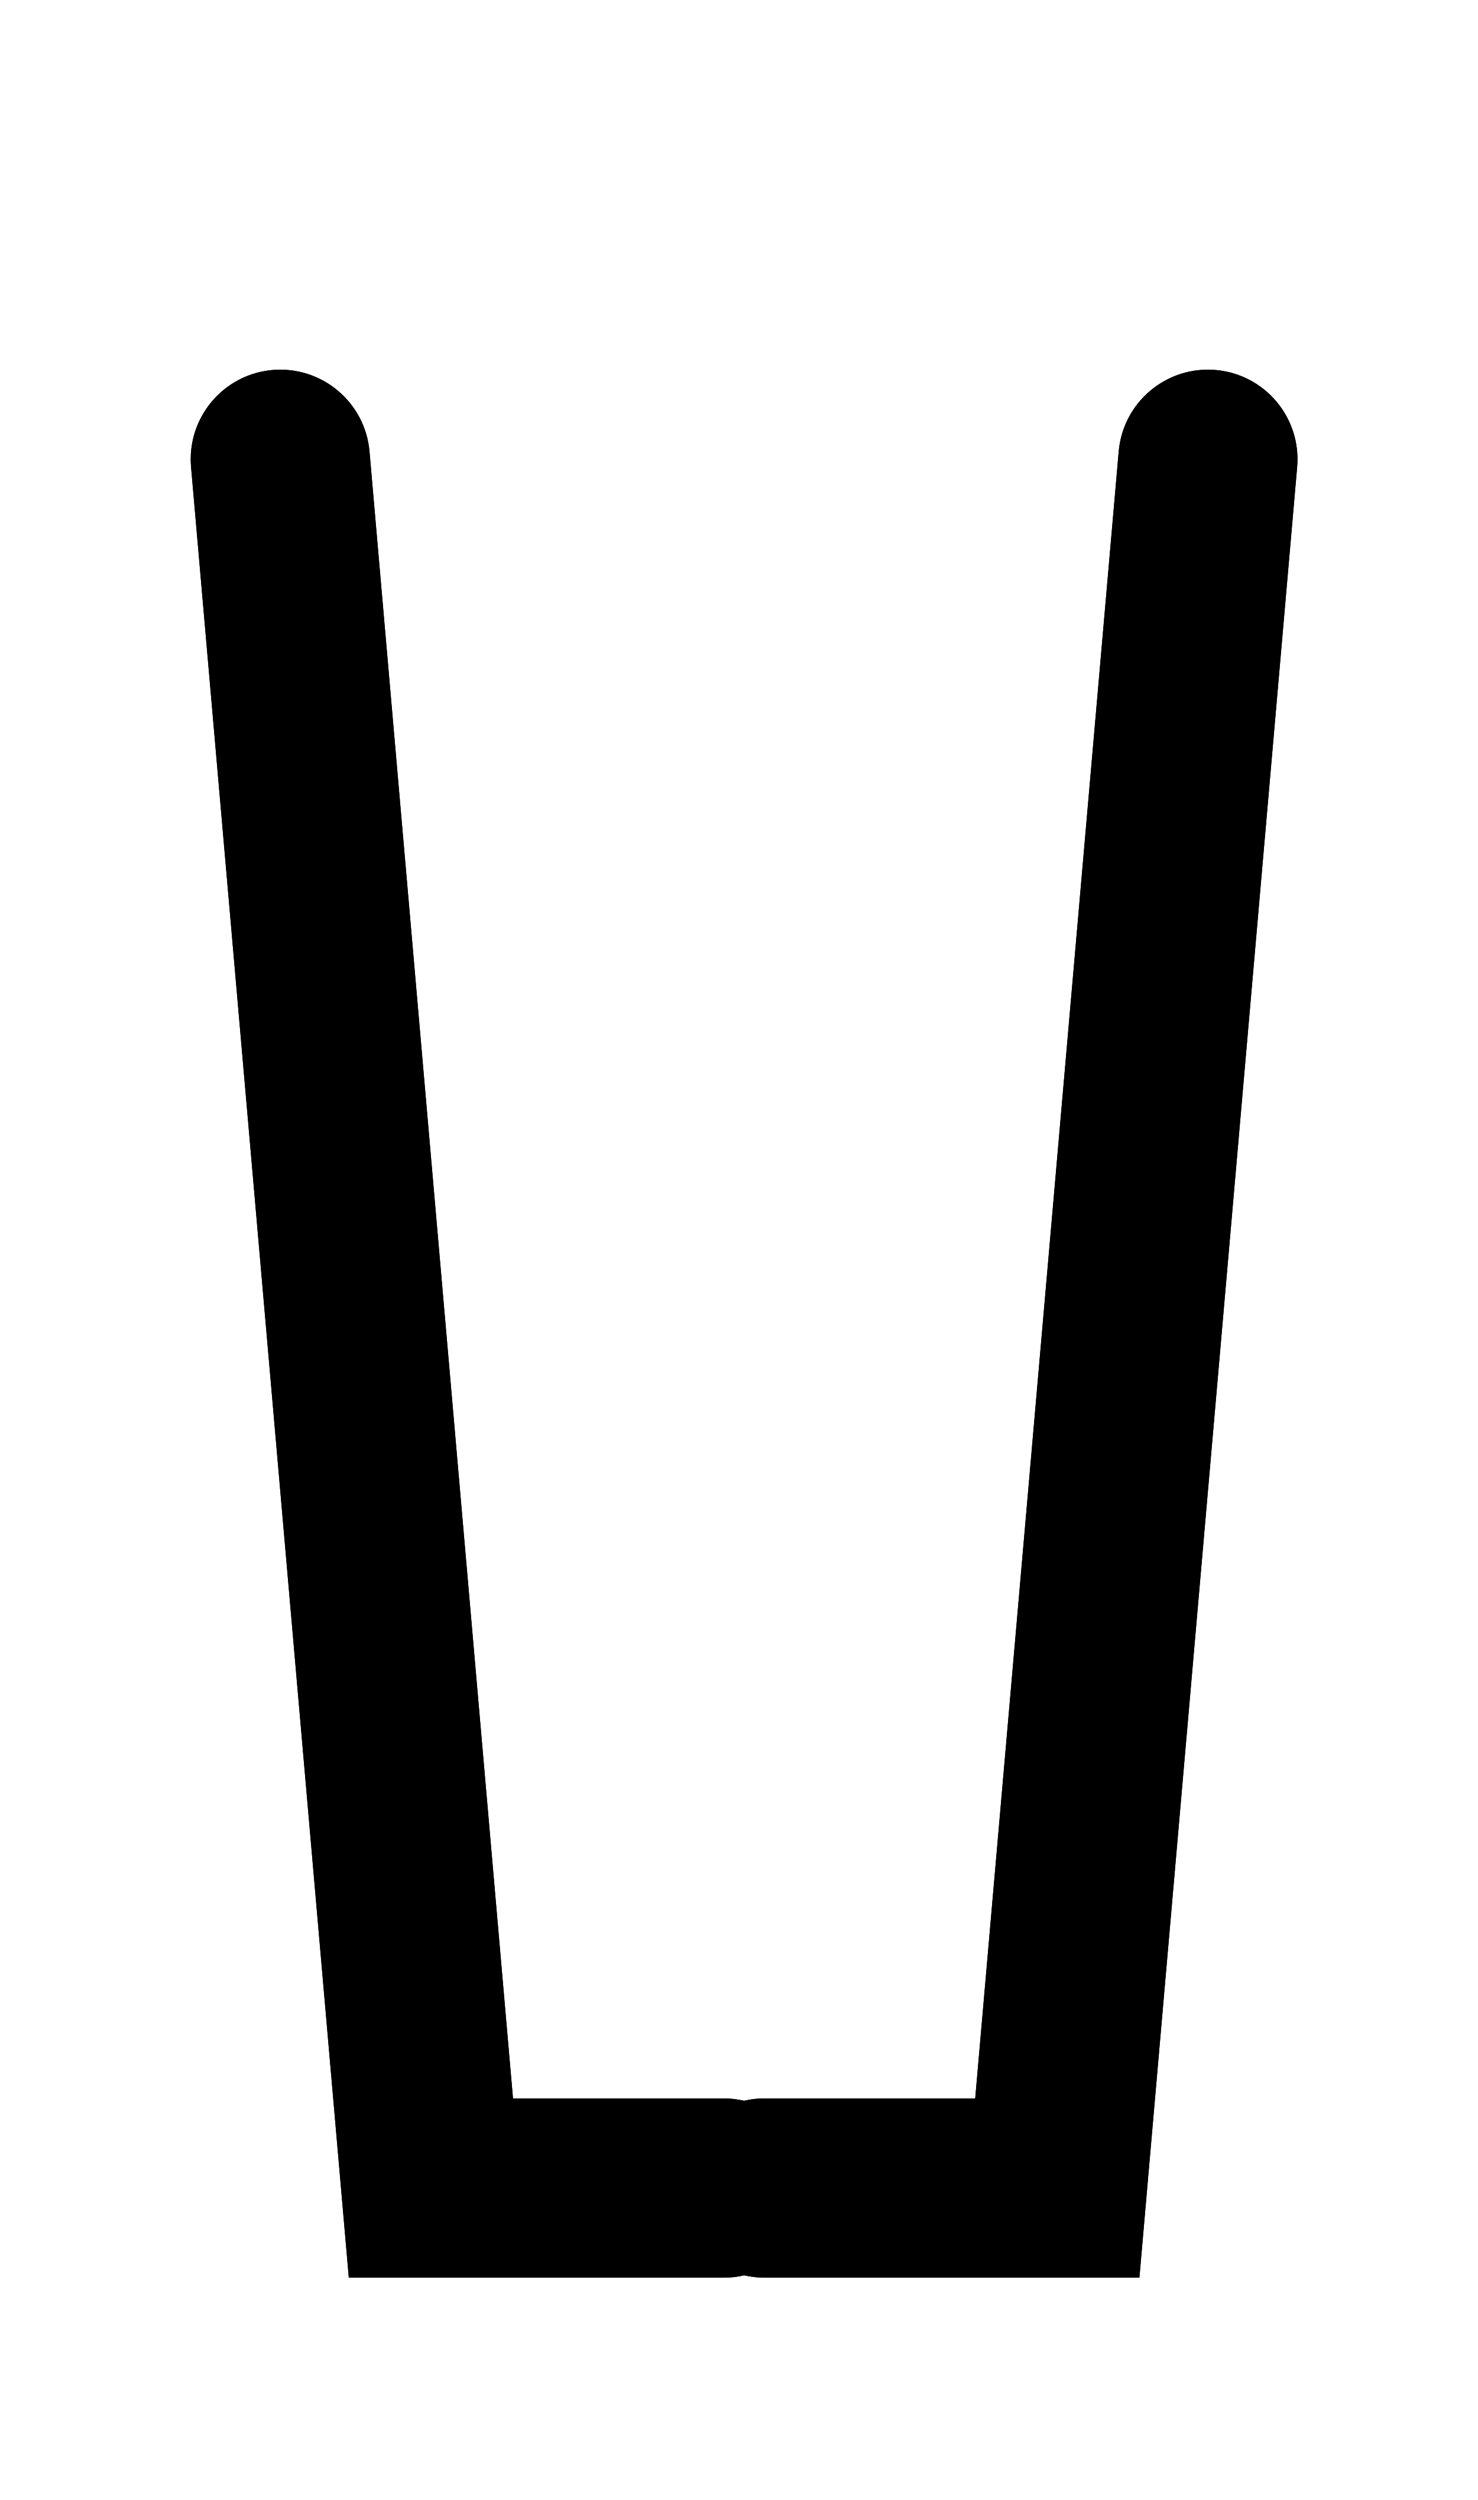 <?xml version="1.0" encoding="utf-8"?>
<svg version="1.1" id="Layer_1" xmlns="http://www.w3.org/2000/svg" xmlns:xlink="http://www.w3.org/1999/xlink" x="0px" y="0px"
	 viewBox="0 0 165 279" style="enable-background:new 0 0 165 279;" xml:space="preserve">
<path d="M135.72,41.29c-5.5-0.48-10.35,3.59-10.83,9.09l-16.02,183.79H85.29c-0.76,0-1.51,0.09-2.22,0.26
	c-0.72-0.16-1.46-0.26-2.22-0.26H57.27L41.25,50.38c-0.48-5.5-5.34-9.57-10.83-9.09c-5.5,0.48-9.57,5.33-9.09,10.83l17.61,202.05
	h41.91c0.76,0,1.51-0.09,2.22-0.26c0.72,0.16,1.46,0.26,2.22,0.26h41.91l17.61-202.05C145.29,46.62,141.22,41.77,135.72,41.29z"/>
<path d="M135.72,41.29c-5.5-0.48-10.35,3.59-10.83,9.09l-16.02,183.79H85.29c-0.76,0-1.51,0.09-2.22,0.26
	c-0.72-0.16-1.46-0.26-2.22-0.26H57.27L41.25,50.38c-0.48-5.5-5.34-9.57-10.83-9.09c-5.5,0.48-9.57,5.33-9.09,10.83l17.61,202.05
	h41.91c0.76,0,1.51-0.09,2.22-0.26c0.72,0.16,1.46,0.26,2.22,0.26h41.91l17.61-202.05C145.29,46.62,141.22,41.77,135.72,41.29z"/>
</svg>
